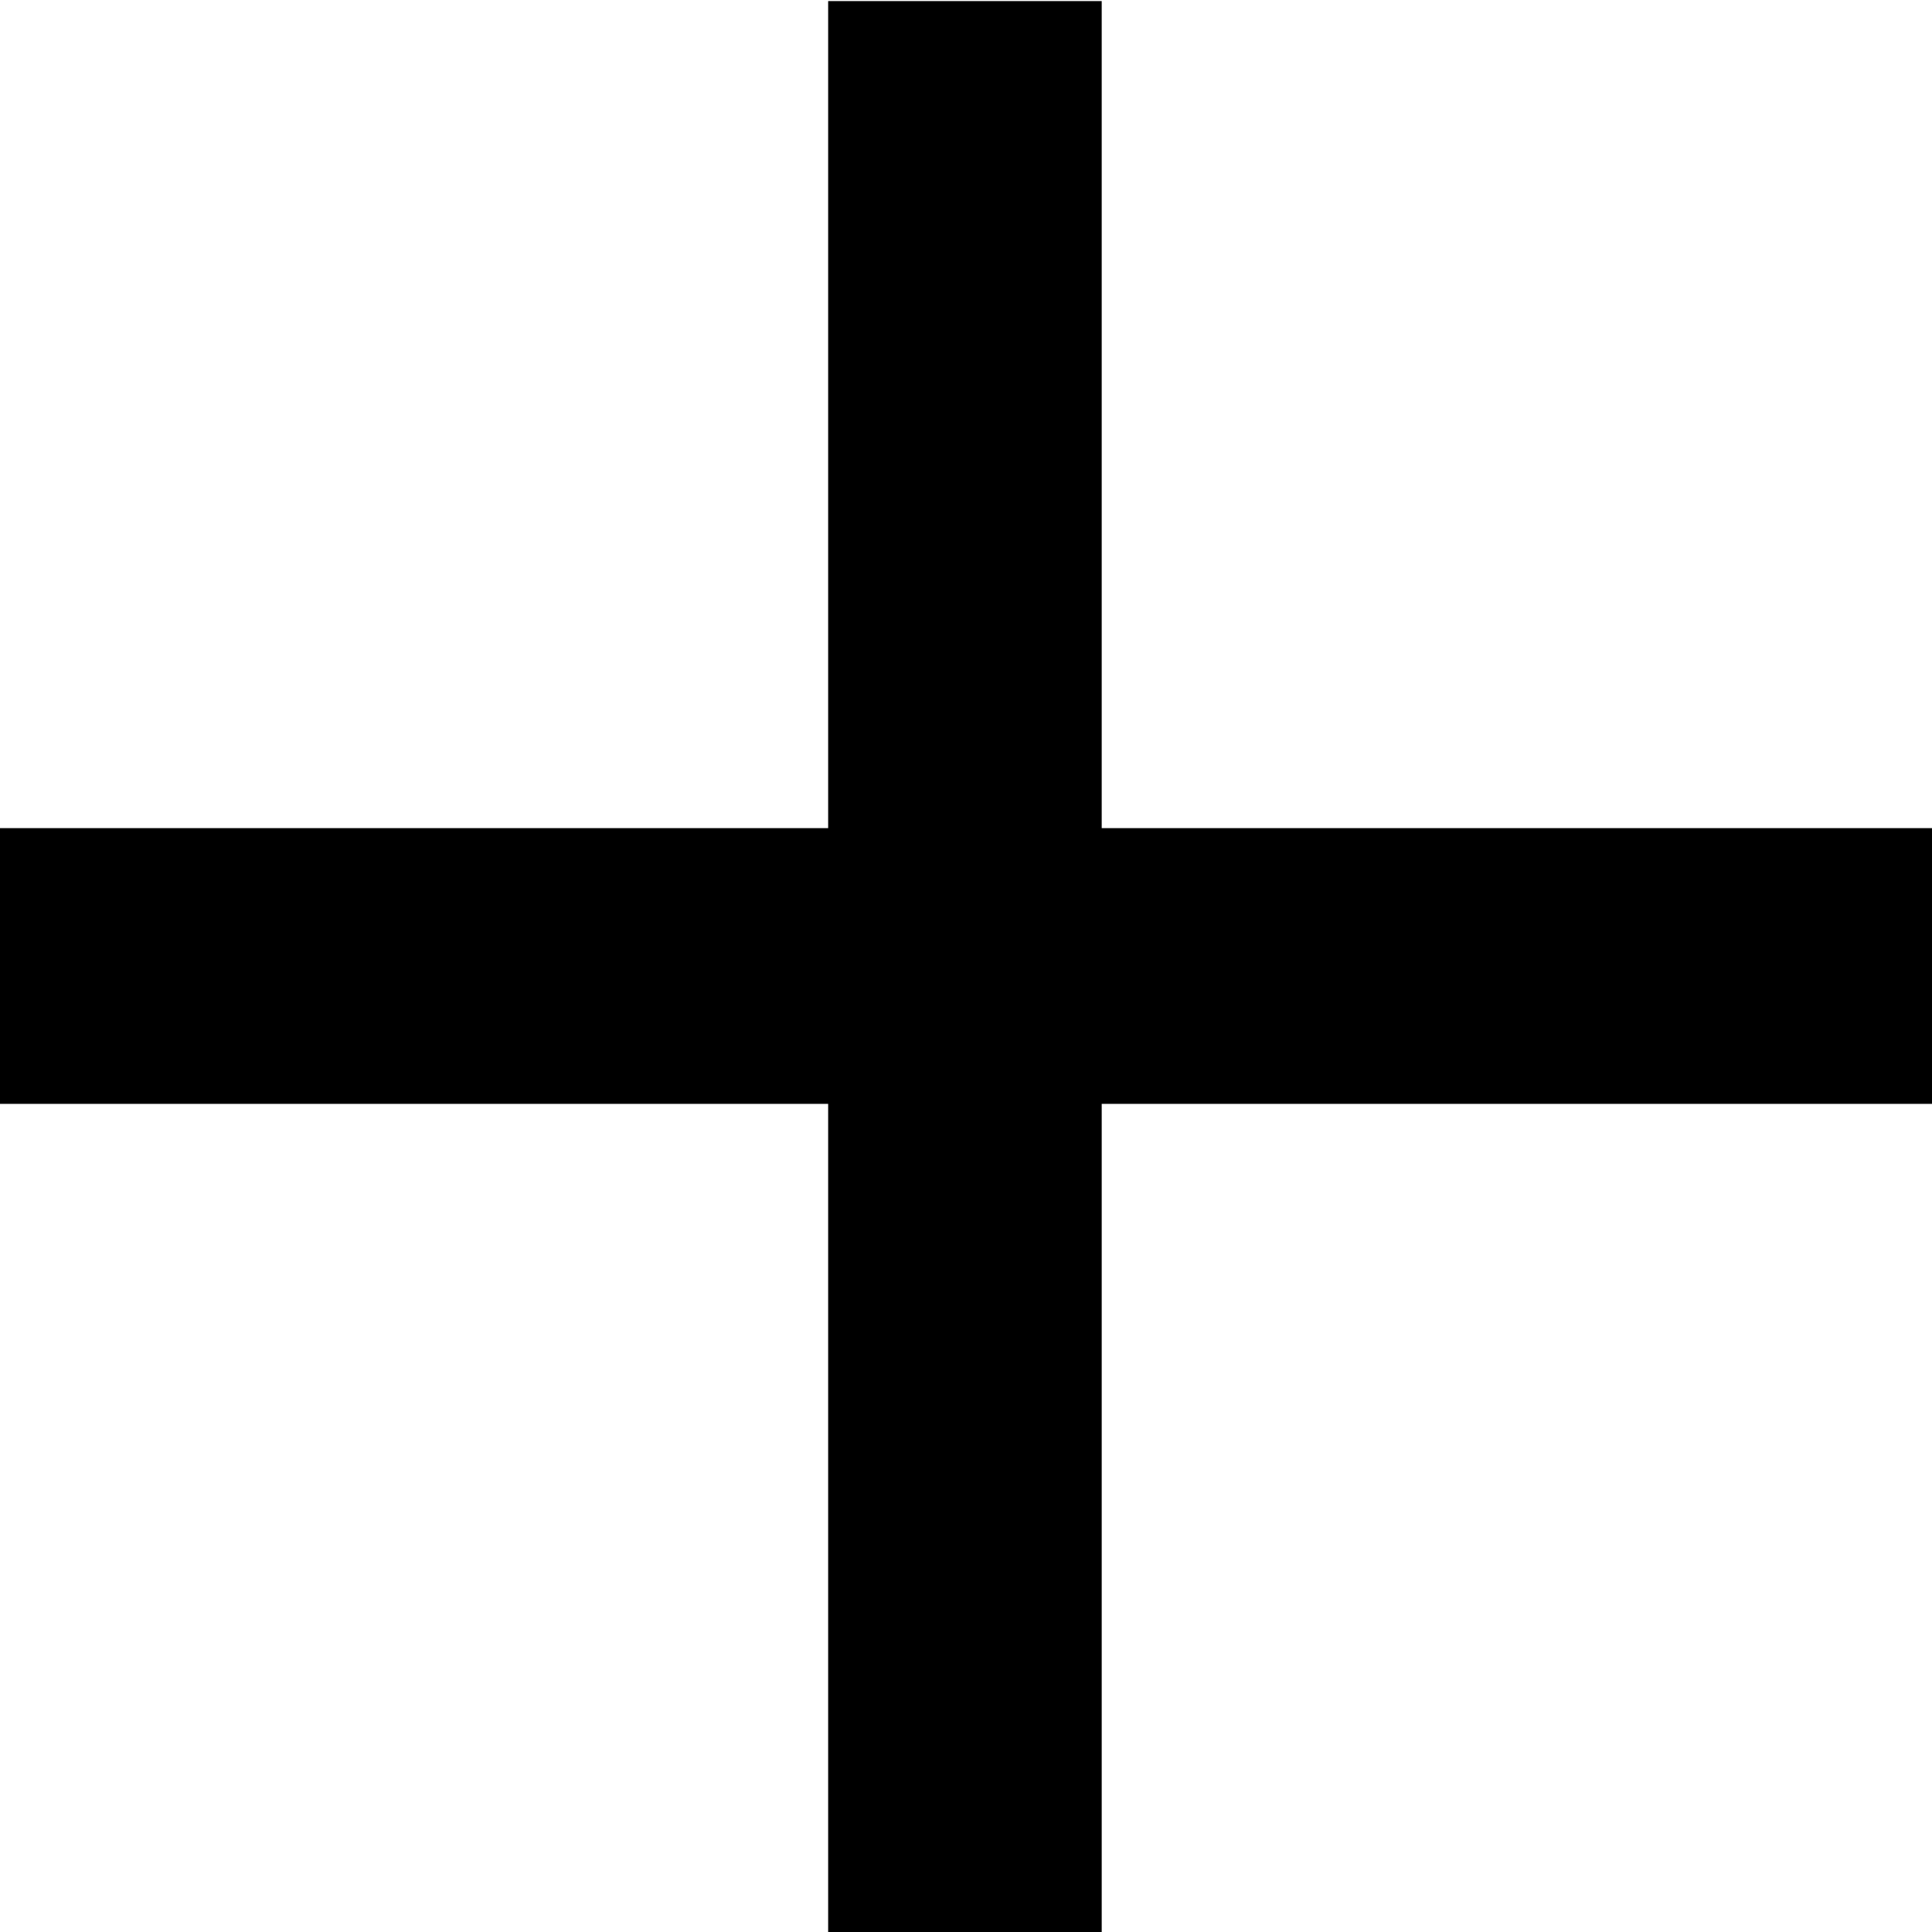 <svg id="Layer_1" data-name="Layer 1" xmlns="http://www.w3.org/2000/svg" viewBox="0 0 18.08 18.08"><title>plus-black</title><path id="Path_26" data-name="Path 26" d="M18.08,10.32H10.31v7.75H7.75V10.32H0V7.74H7.75V0h2.56V7.74h7.77Z" transform="translate(0 0.01)"/></svg>